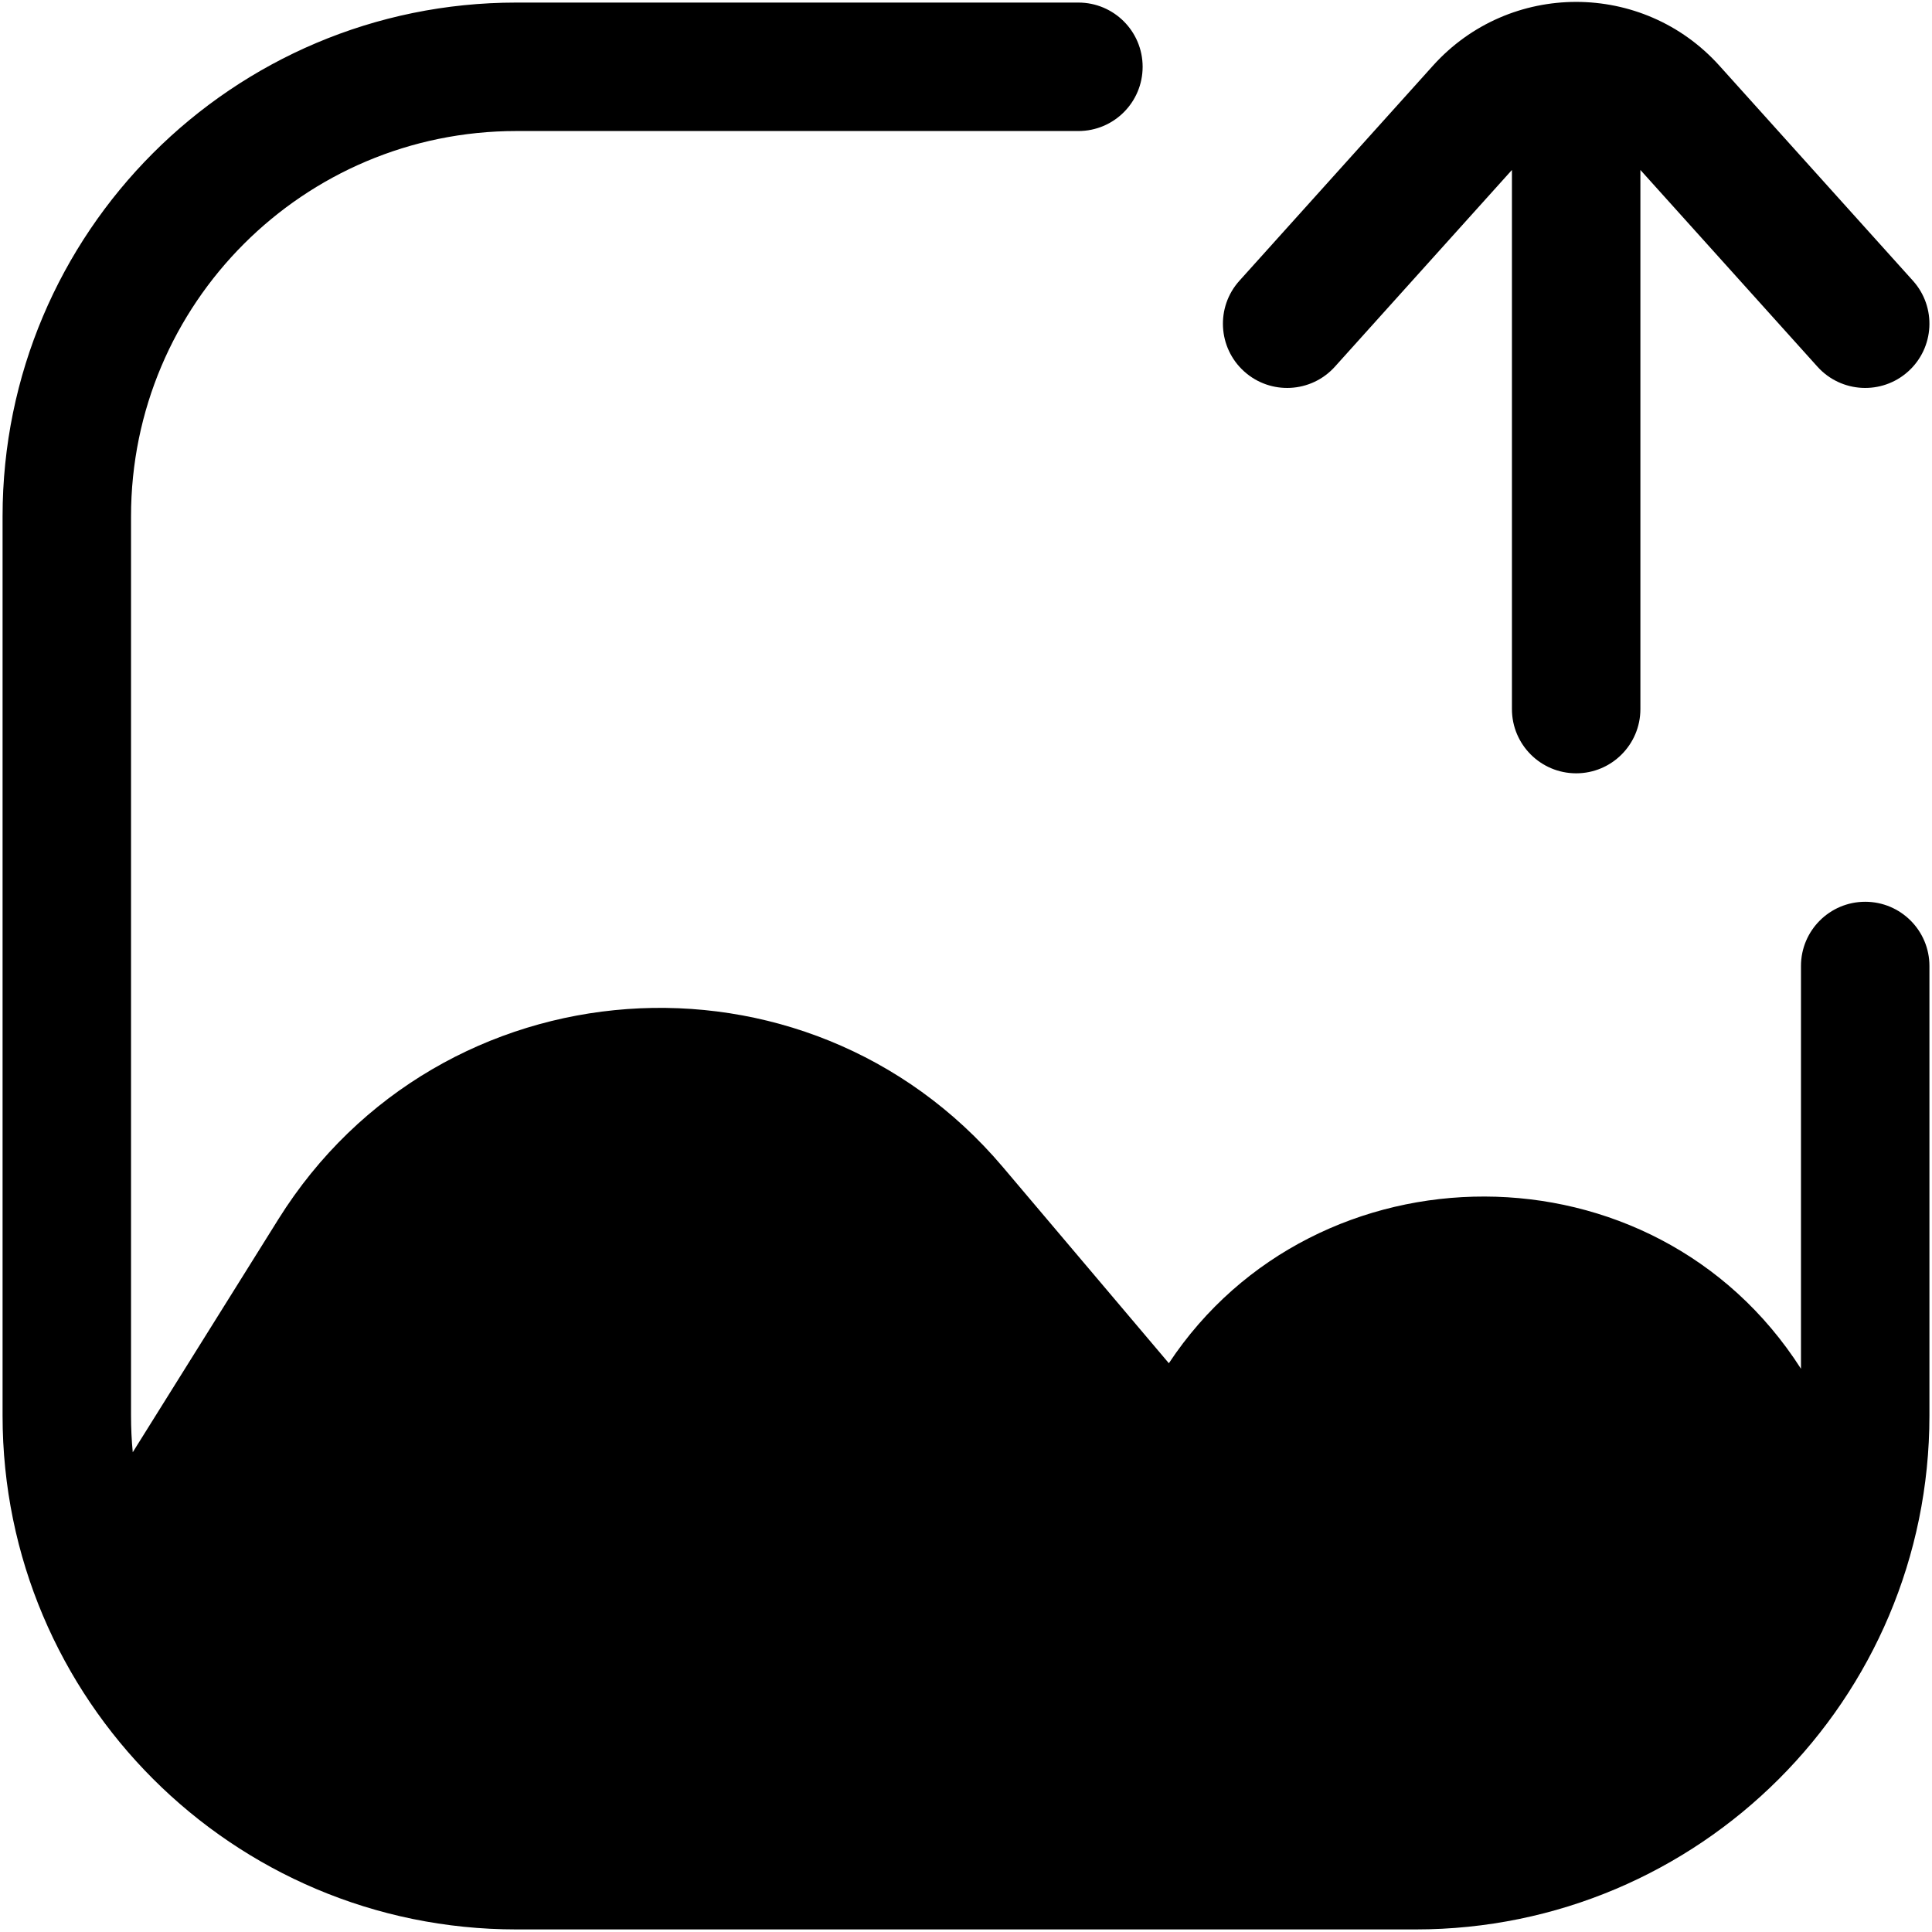 <svg width="94" height="94" viewBox="0 0 94 94" fill="none" xmlns="http://www.w3.org/2000/svg">
<path fill-rule="evenodd" clip-rule="evenodd" d="M69.719 3.196C73.443 -0.942 79.932 -0.942 83.656 3.196L93.073 13.66C94.227 14.943 94.123 16.918 92.841 18.073C91.558 19.227 89.582 19.124 88.427 17.841L79.812 8.269V34.5C79.812 36.226 78.413 37.625 76.688 37.625C74.962 37.625 73.562 36.226 73.562 34.5V8.269L64.948 17.841C63.793 19.124 61.817 19.227 60.535 18.073C59.252 16.918 59.148 14.943 60.302 13.66L69.719 3.196ZM25.125 6.375C14.77 6.375 6.375 14.77 6.375 25.125V68.875C6.375 69.476 6.403 70.071 6.459 70.658L13.545 59.319C21.401 46.75 39.22 45.468 48.794 56.783L56.87 66.327C64.013 55.538 80.464 55.399 87.625 66.596V47C87.625 45.274 89.024 43.875 90.75 43.875C92.476 43.875 93.875 45.274 93.875 47V68.875C93.875 82.682 82.682 93.875 68.875 93.875H25.125C11.318 93.875 0.125 82.682 0.125 68.875V25.125C0.125 11.318 11.318 0.125 25.125 0.125H52.469C54.195 0.125 55.594 1.524 55.594 3.25C55.594 4.976 54.195 6.375 52.469 6.375H25.125Z" fill="black"/>
</svg>
